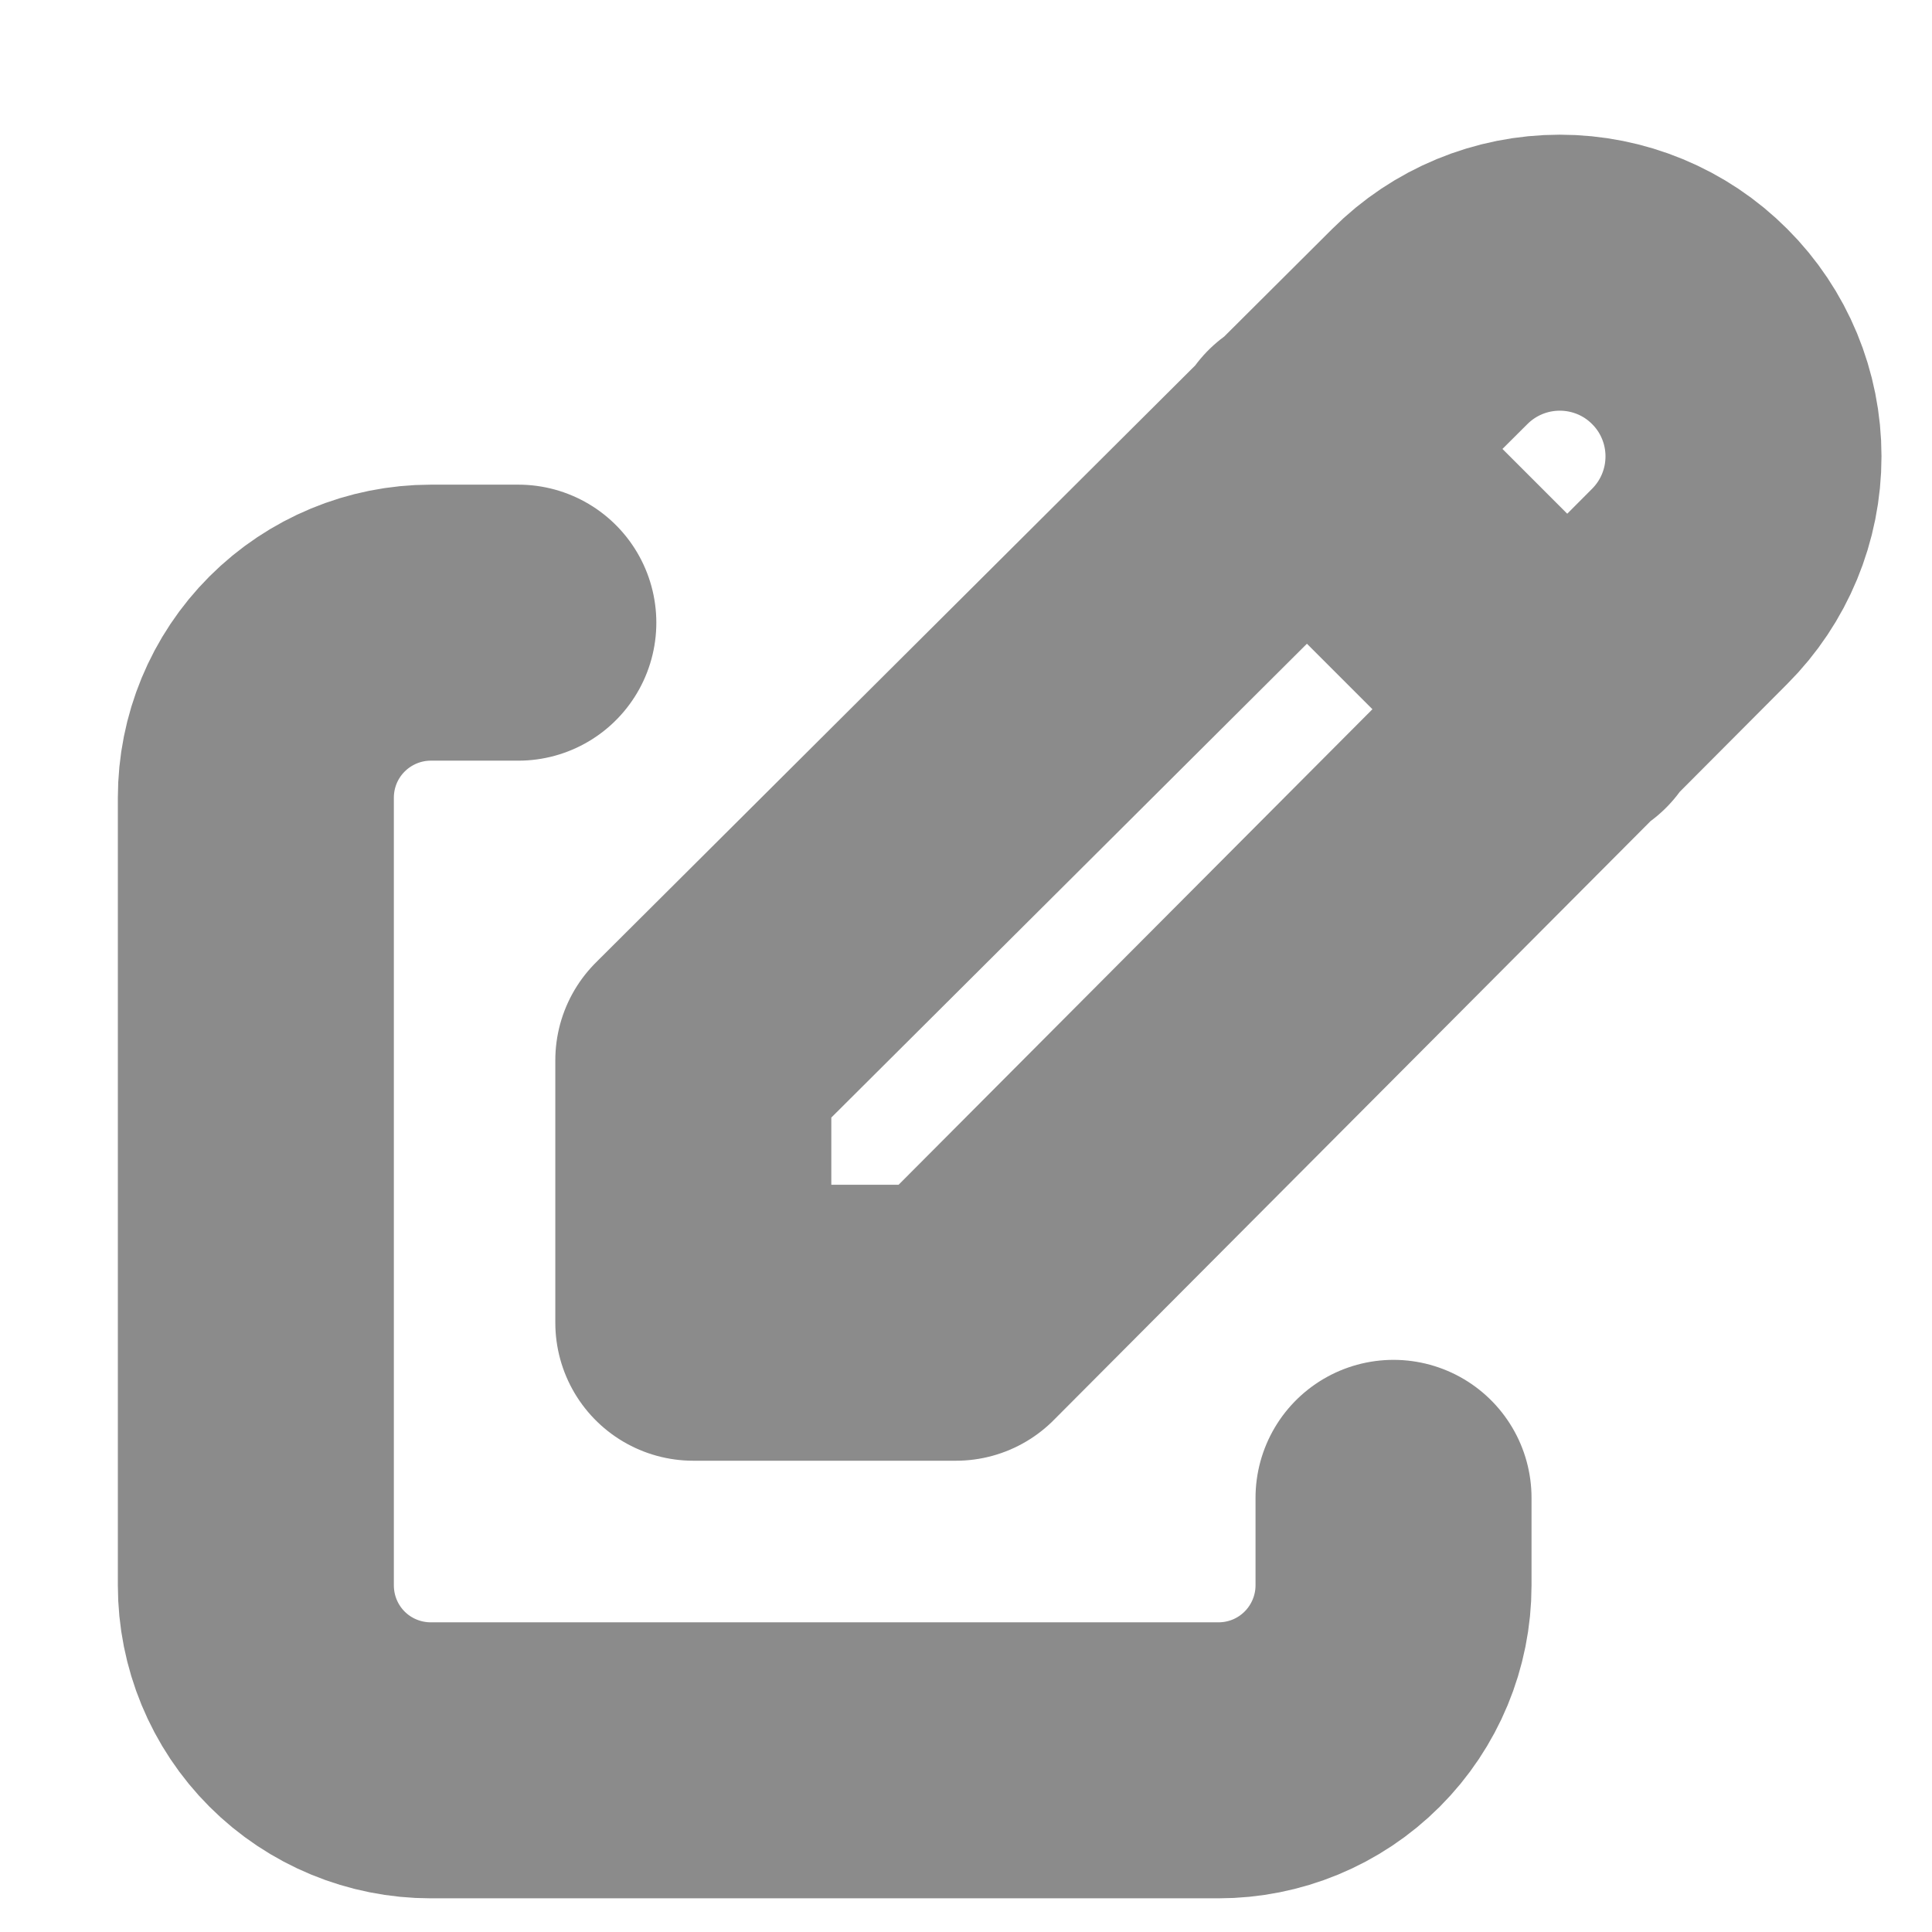 <svg width="14" height="14" viewBox="0 0 14 14" fill="none" xmlns="http://www.w3.org/2000/svg">
<path d="M3.756 4.512H3.122C2.786 4.512 2.463 4.646 2.225 4.884C1.987 5.122 1.854 5.444 1.854 5.781V11.488C1.854 11.824 1.987 12.147 2.225 12.385C2.463 12.623 2.786 12.756 3.122 12.756H8.829C9.166 12.756 9.488 12.623 9.726 12.385C9.964 12.147 10.098 11.824 10.098 11.488V10.854M9.464 3.244L11.366 5.146M12.244 4.249C12.494 3.999 12.634 3.661 12.634 3.307C12.634 2.954 12.494 2.615 12.244 2.366C11.995 2.116 11.656 1.976 11.303 1.976C10.949 1.976 10.611 2.116 10.361 2.366L5.024 7.683V9.585H6.927L12.244 4.249Z" stroke="#8B8B8B" stroke-width="2" stroke-linecap="round" stroke-linejoin="round"/>
</svg>
